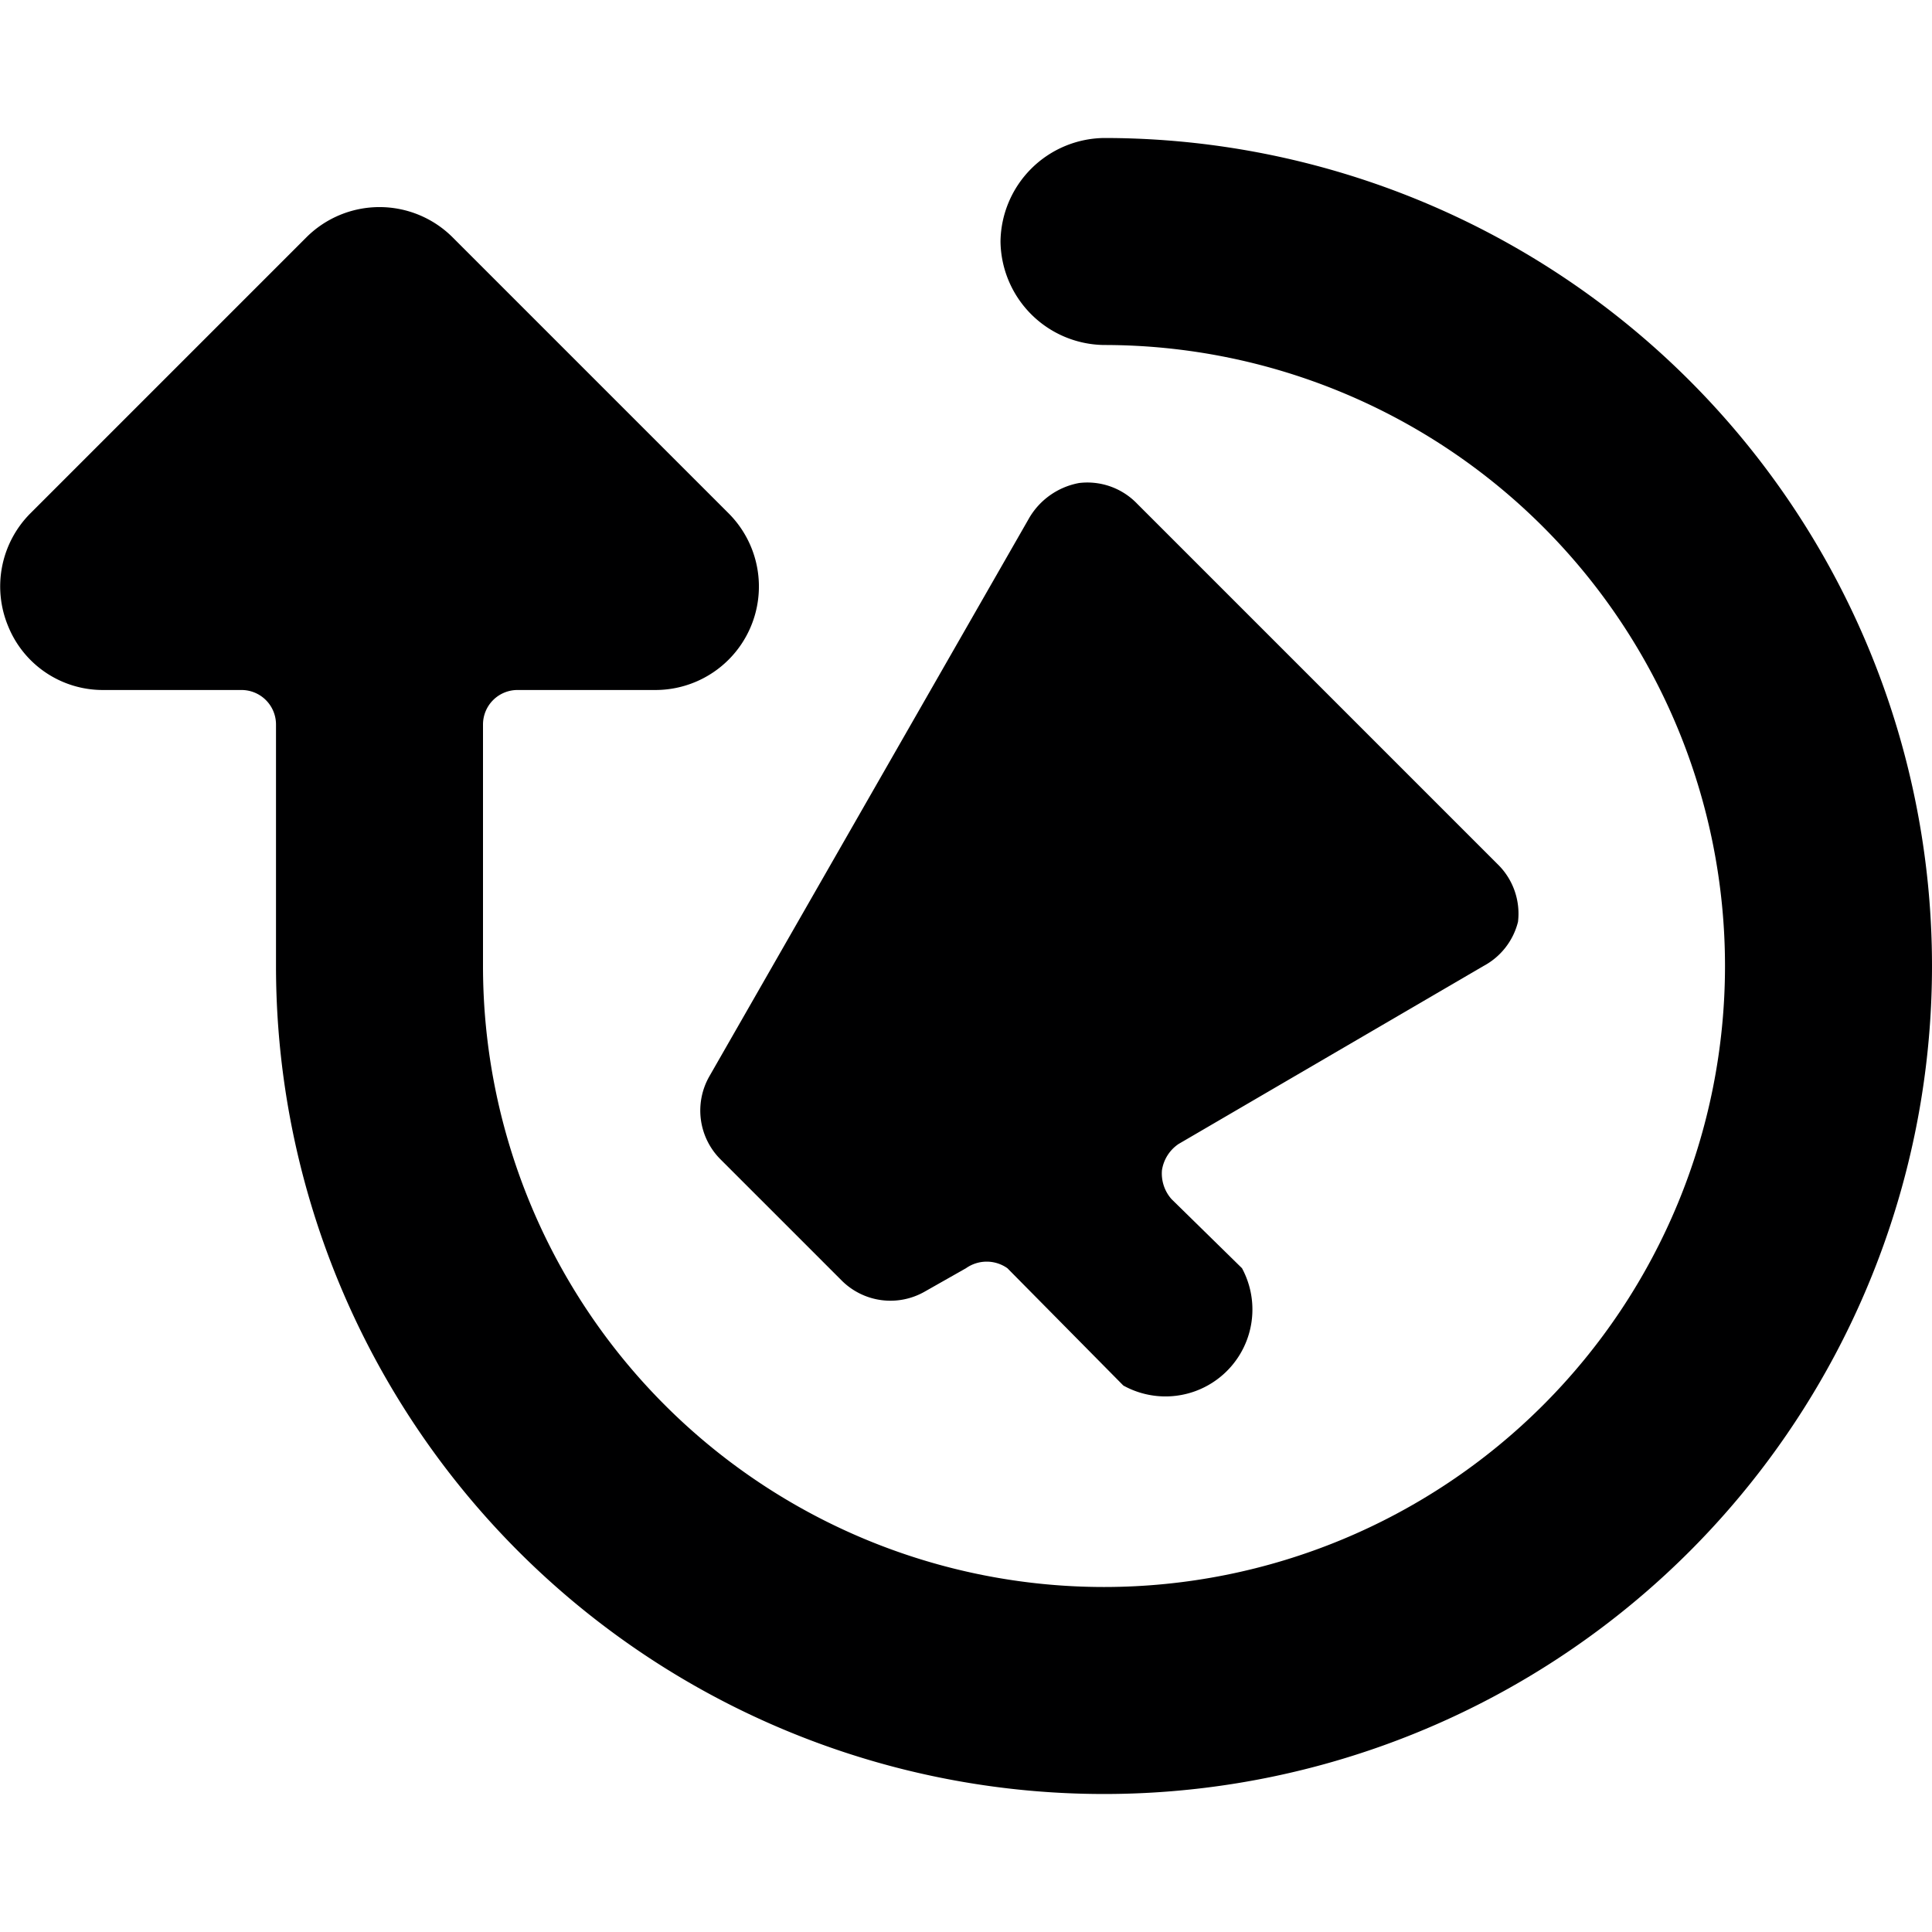 <svg xmlns="http://www.w3.org/2000/svg" viewBox="0 0 14 14">
  <g>
    <path d="M7.25,1.75A.76.76,0,0,0,8,2.5,4.5,4.5,0,1,1,3.5,7V5.25A.25.25,0,0,1,3.75,5h1a.75.75,0,0,0,.53-1.28l-2-2a.75.75,0,0,0-1.06,0l-2,2a.75.75,0,0,0-.16.82A.74.74,0,0,0,.75,5h1A.25.25,0,0,1,2,5.25V7A6,6,0,1,0,8,1,.76.76,0,0,0,7.25,1.75Z" style="fill: #000001"/>
    <path d="M7.82,3.5a.53.53,0,0,0-.36.25L5.14,7.8a.5.5,0,0,0,.08.6l.88.88a.5.5,0,0,0,.6.08L7,9.19a.26.26,0,0,1,.3,0l.84.85A.63.63,0,0,0,9,9.19l-.51-.5a.28.28,0,0,1-.07-.21.28.28,0,0,1,.12-.19L10.75,7A.5.5,0,0,0,11,6.68a.5.5,0,0,0-.15-.42L8.24,3.65A.5.5,0,0,0,7.82,3.5Z" style="fill: #000001"/>
  </g>
</svg>
